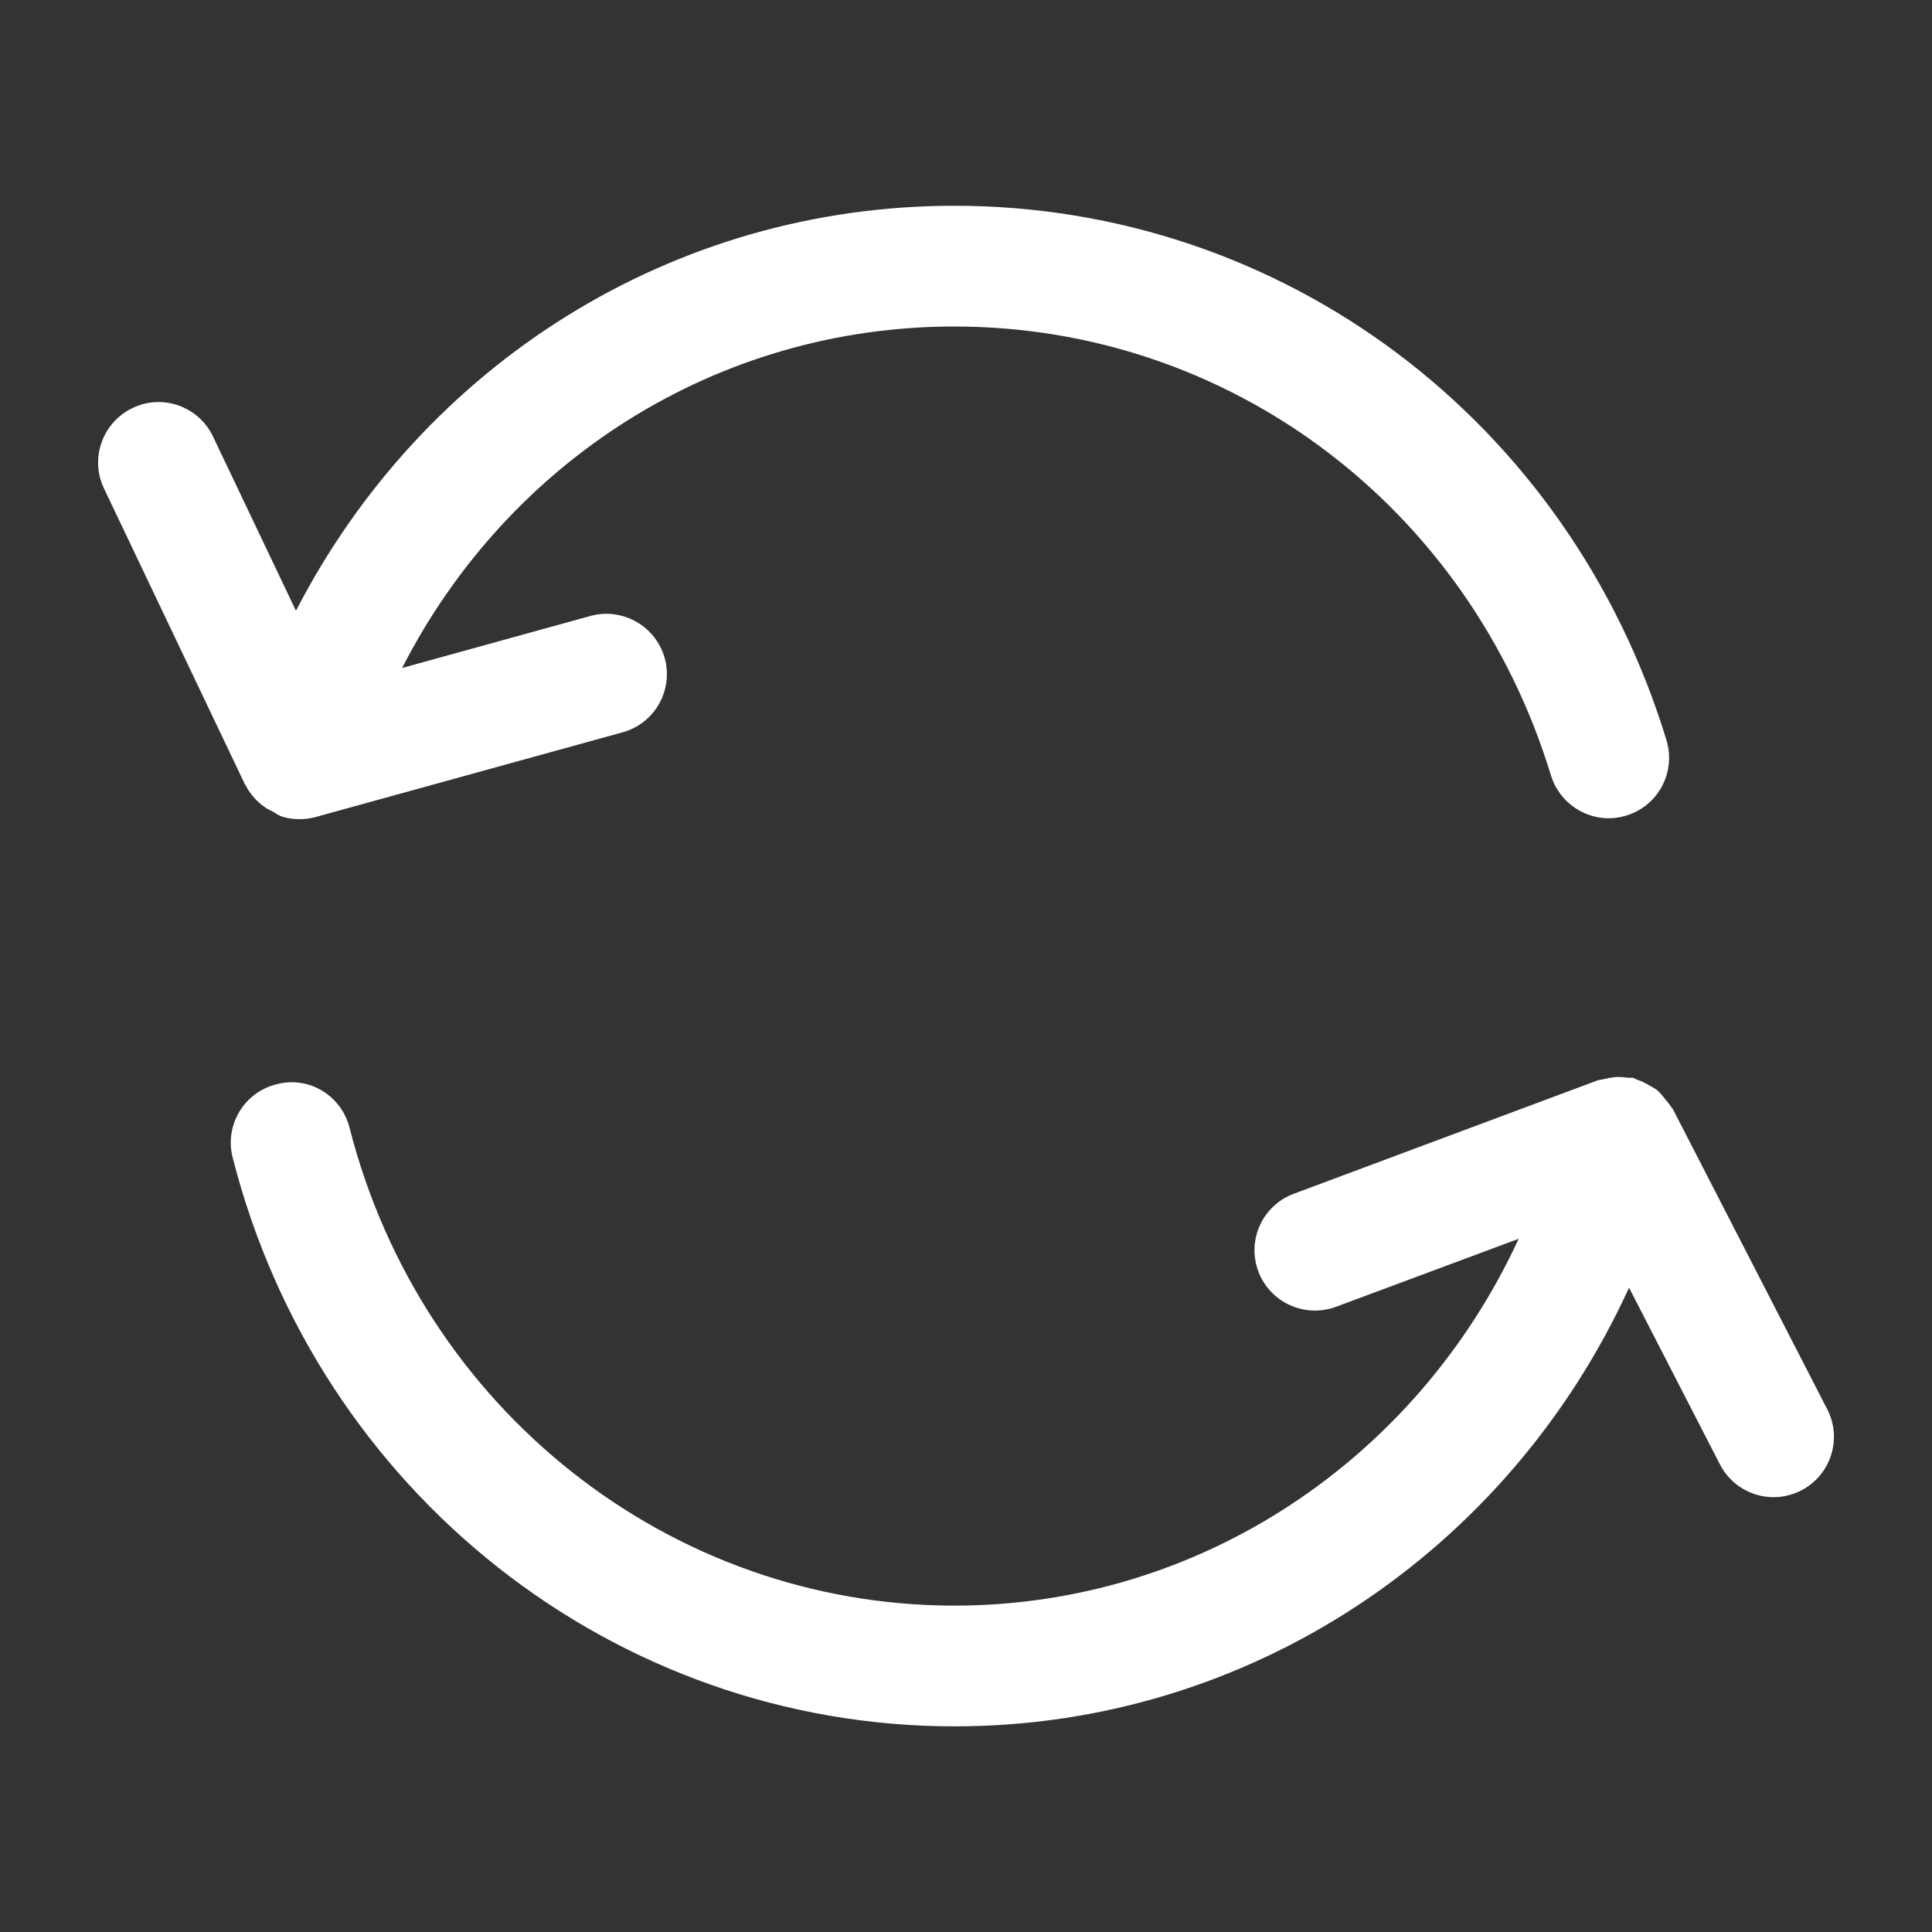 <?xml version="1.0" encoding="iso-8859-1"?>
<!-- Generator: Adobe Illustrator 15.1.0, SVG Export Plug-In . SVG Version: 6.00 Build 0)  -->
<!DOCTYPE svg PUBLIC "-//W3C//DTD SVG 1.1//EN" "http://www.w3.org/Graphics/SVG/1.1/DTD/svg11.dtd">
<svg version="1.1" id="Layer_1" xmlns="http://www.w3.org/2000/svg" xmlns:xlink="http://www.w3.org/1999/xlink" x="0px" y="0px"
	 width="16px" height="16px" viewBox="0 0 16 16" style="enable-background:new 0 0 16 16;" xml:space="preserve">
<rect x="0" y="0" width="16" height="16" fill="#333333" stroke="none"/>
<g>
	<path style="fill:#FFFFFF;" d="M15.132,11.67l-1.278-2.485c-0.003-0.006-0.009-0.009-0.012-0.015
		c-0.013-0.022-0.031-0.042-0.048-0.063c-0.023-0.028-0.045-0.058-0.073-0.081c-0.019-0.014-0.039-0.023-0.06-0.036
		c-0.035-0.021-0.069-0.038-0.107-0.05c-0.01-0.003-0.017-0.01-0.026-0.013c-0.017-0.004-0.032,0-0.049-0.002
		c-0.035-0.005-0.069-0.007-0.105-0.005C13.34,8.924,13.31,8.93,13.277,8.938c-0.015,0.005-0.028,0.003-0.043,0.008l-2.519,0.94
		c-0.259,0.096-0.391,0.384-0.294,0.643s0.386,0.389,0.644,0.293l1.512-0.563c-0.841,1.825-2.639,3.038-4.673,3.038
		c-2.355,0-4.415-1.627-5.009-3.957c-0.068-0.268-0.338-0.433-0.607-0.36c-0.268,0.067-0.43,0.34-0.361,0.607
		c0.706,2.772,3.164,4.71,5.978,4.71c2.437,0,4.588-1.449,5.586-3.633l0.753,1.464c0.089,0.173,0.264,0.271,0.444,0.271
		c0.077,0,0.155-0.018,0.229-0.056C15.162,12.217,15.259,11.915,15.132,11.67z"/>
	<path style="fill:#FFFFFF;" d="M2.036,6.506C2.073,6.58,2.13,6.641,2.199,6.689C2.218,6.702,2.237,6.71,2.257,6.72
		c0.027,0.015,0.05,0.034,0.08,0.043c0.048,0.015,0.097,0.021,0.145,0.021c0.044,0,0.089-0.006,0.133-0.018l2.54-0.701
		c0.267-0.073,0.423-0.349,0.35-0.614s-0.35-0.423-0.615-0.35L3.33,5.532c0.881-1.722,2.614-2.828,4.573-2.828
		c2.278,0,4.264,1.494,4.941,3.717c0.081,0.264,0.362,0.415,0.624,0.333c0.265-0.08,0.413-0.359,0.333-0.624
		c-0.807-2.647-3.177-4.426-5.898-4.426c-2.334,0-4.399,1.313-5.452,3.354L1.764,3.615c-0.119-0.25-0.419-0.356-0.666-0.236
		C0.849,3.498,0.742,3.796,0.861,4.045L2.03,6.499C2.031,6.502,2.035,6.503,2.036,6.506z"/>
</g>
</svg>
